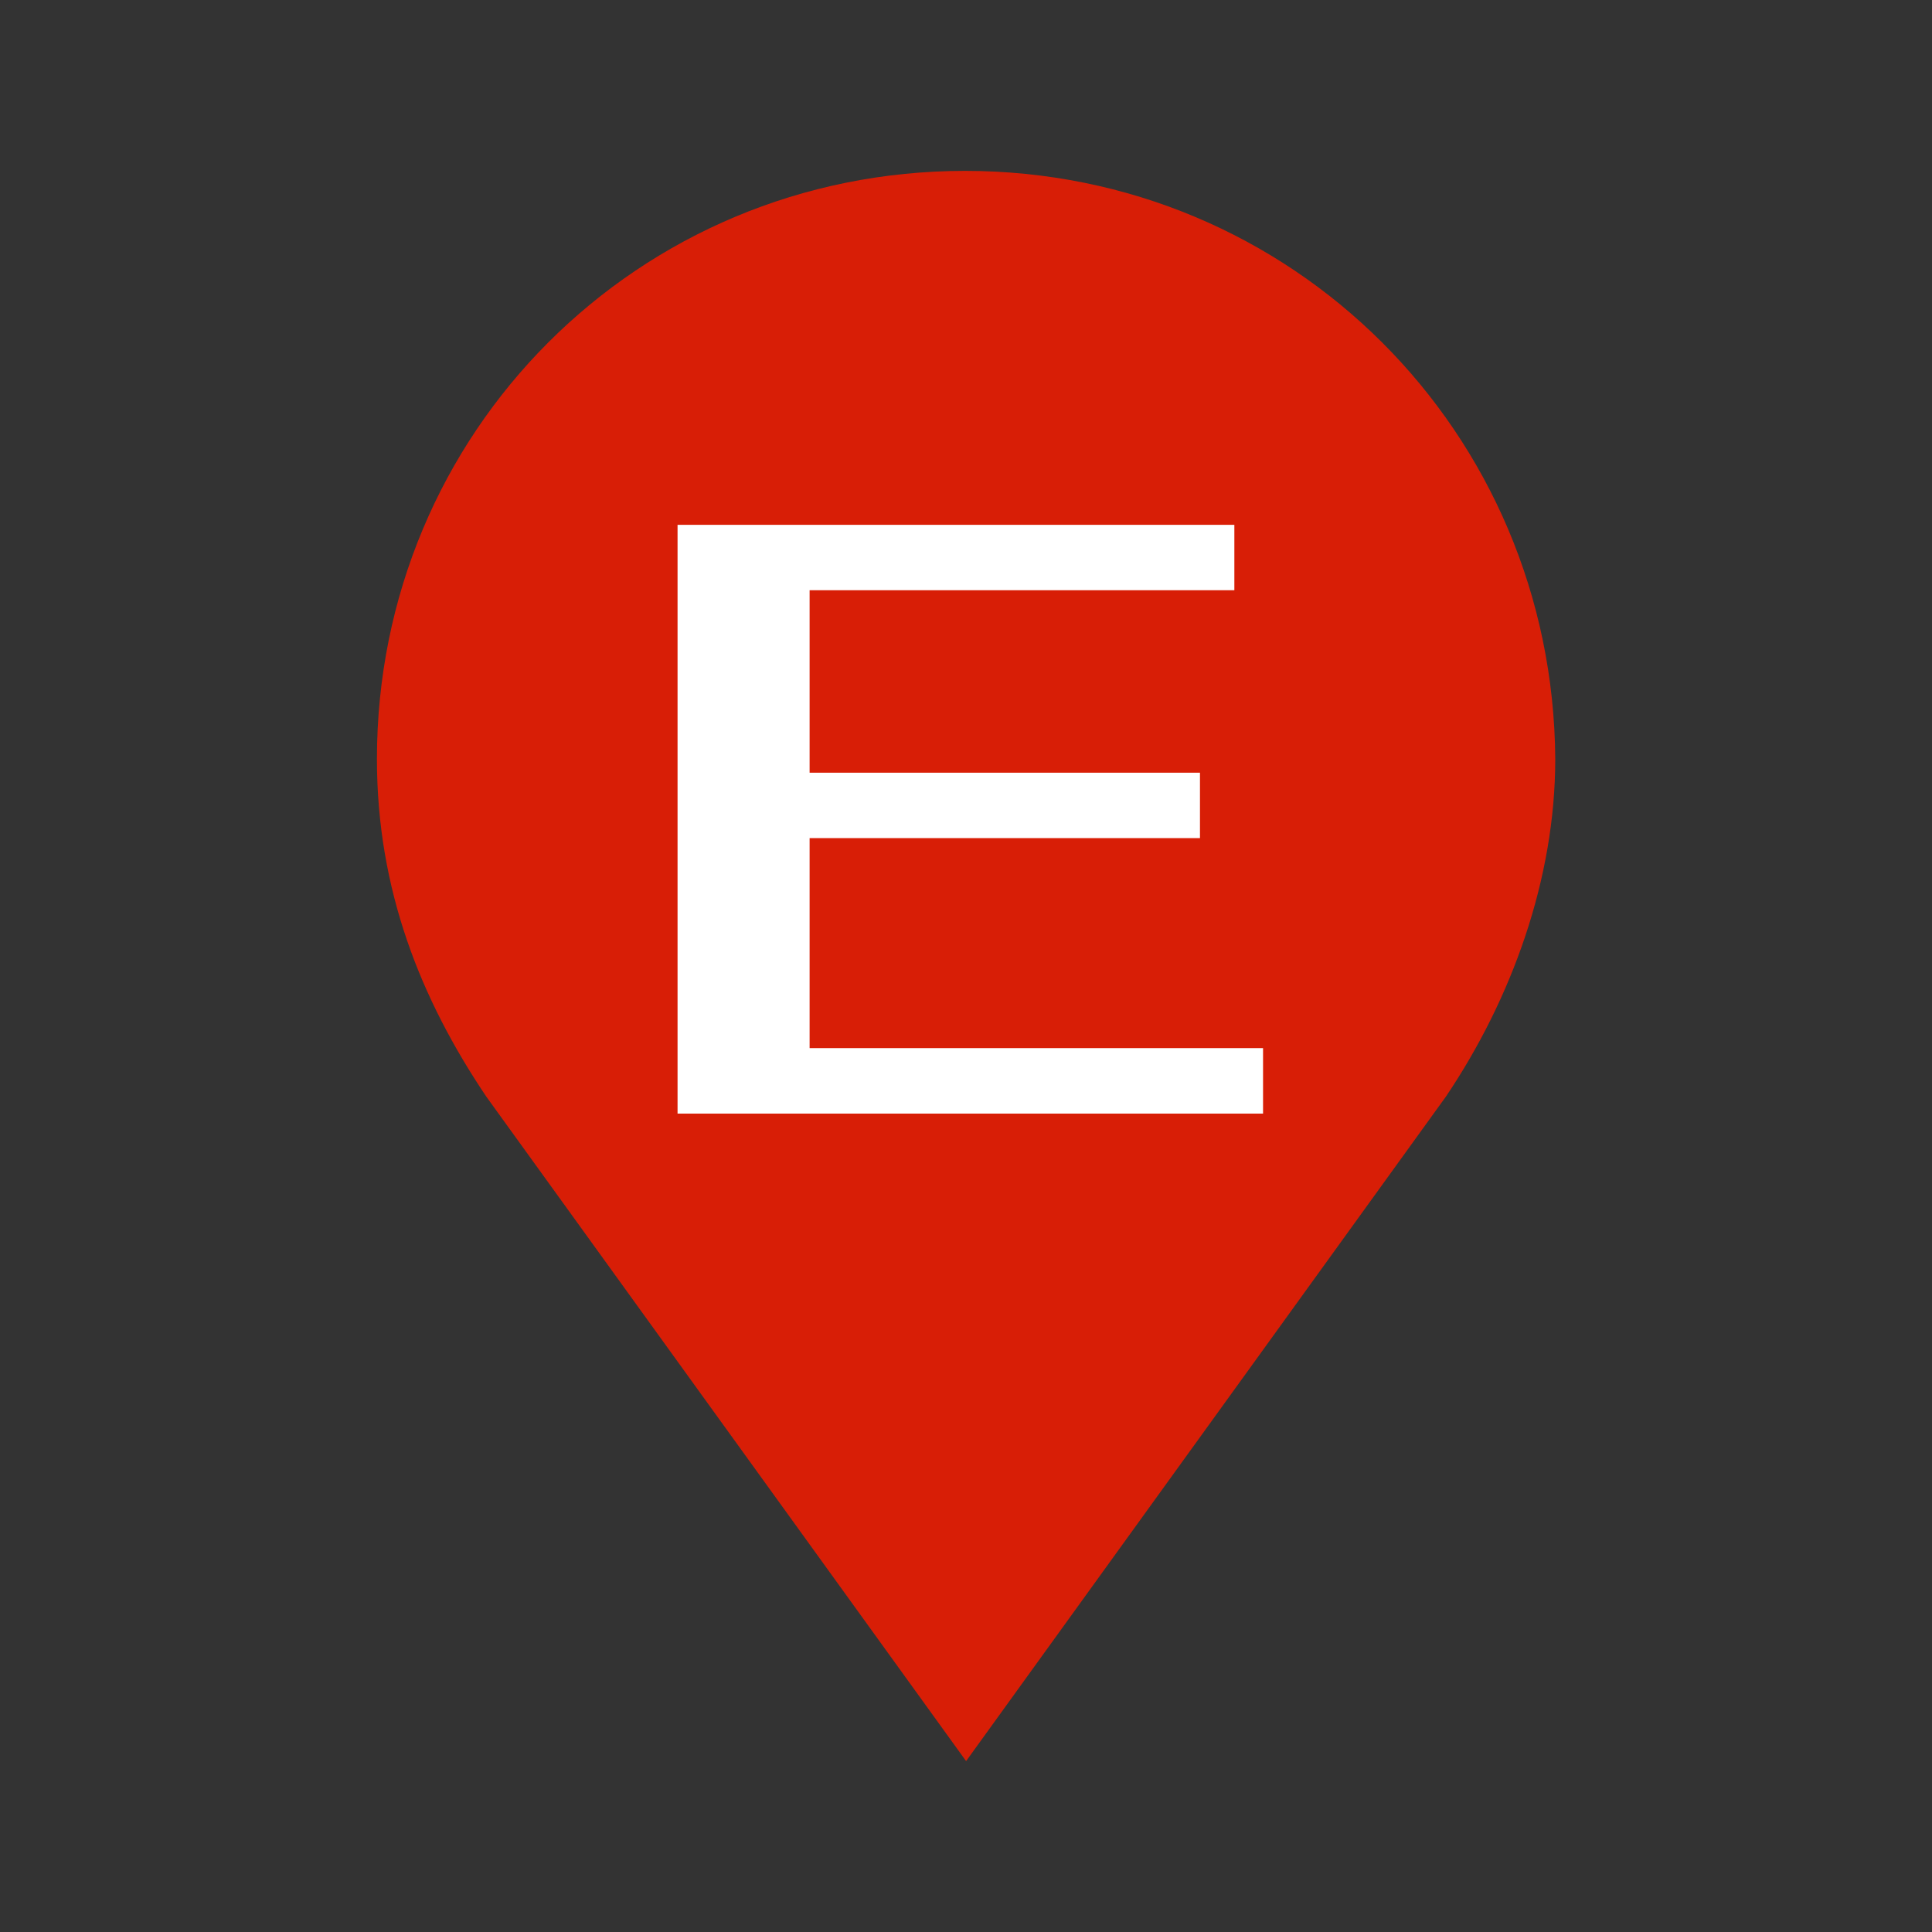 <?xml version="1.0" standalone="no"?><!DOCTYPE svg PUBLIC "-//W3C//DTD SVG 1.1//EN" "http://www.w3.org/Graphics/SVG/1.1/DTD/svg11.dtd"><svg t="1623029366801" class="icon" viewBox="0 0 1024 1024" version="1.1" xmlns="http://www.w3.org/2000/svg" p-id="1557" width="64" height="64" xmlns:xlink="http://www.w3.org/1999/xlink"><rect x="0" y="0" width="1024" height="1024" fill="#333333" stroke="none"/><defs><style type="text/css"></style></defs><path d="M511.488 90.573c-173.312 0-311.706 138.445-311.706 311.706 0 69.222 23.091 127.13 57.958 178.944l254.31 352.205 254.31-352.205c34.867-51.763 57.958-115.354 57.958-178.944-1.126-173.312-139.52-311.706-312.832-311.706z" fill="#D81E06" p-id="1558"></path><path d="M669.44 590.234H359.117V278.17h295.117V312.832H429.107v96.717h206.899v34.662H429.107V555.52h240.333v34.714z" fill="#FFFFFF" p-id="1559"></path></svg>